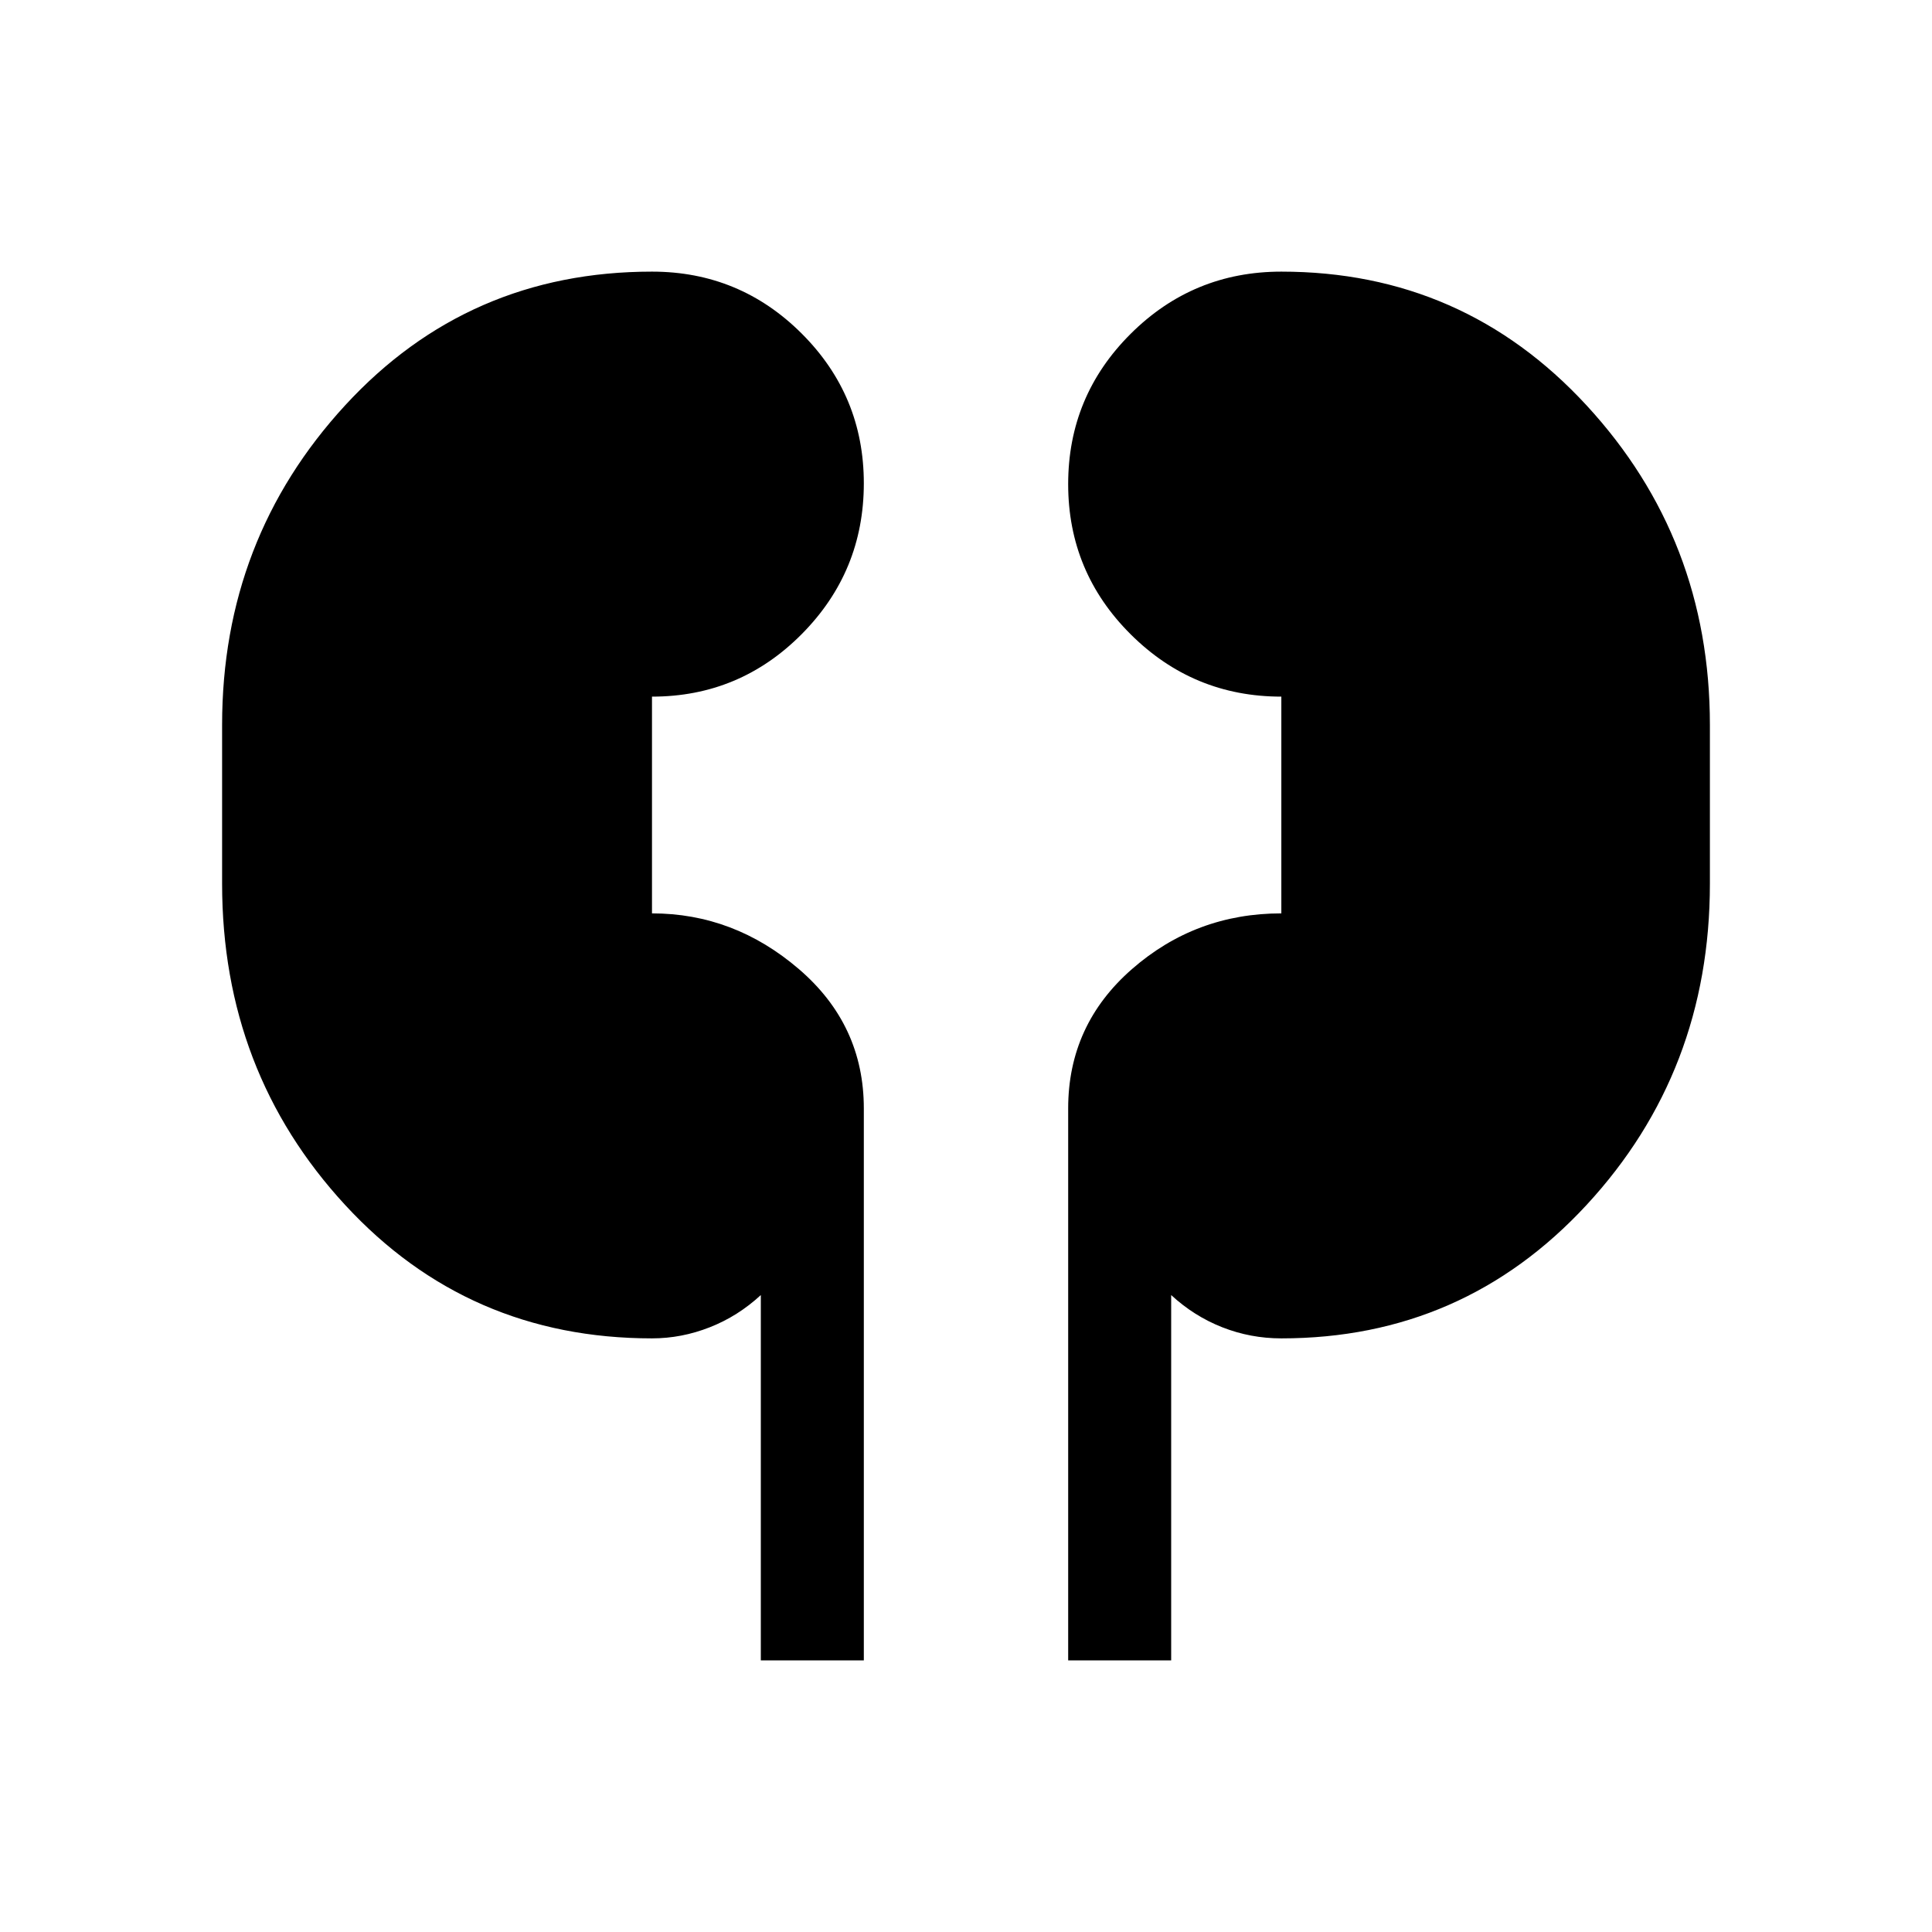 <svg xmlns="http://www.w3.org/2000/svg" height="40" viewBox="0 -960 960 960" width="40"><path d="M378.05-134.97v-181.52q-11.38 10.51-25.38 16.01-14 5.51-28.7 5.51-91.35 0-152.48-66.29-61.13-66.28-61.13-159.64v-78.87q0-92.36 61.13-158.81t152.48-66.45q43.6 0 74.43 30.81 30.83 30.8 30.83 74.36 0 43.83-30.83 74.92-30.83 31.09-74.43 31.09v107.7q40.75 0 73 27.69 32.26 27.69 32.26 69.23v274.26h-51.18Zm152.72 0v-274.26q0-41.54 31.69-69.23 31.69-27.69 74.23-27.69v-107.7q-43.74 0-74.83-30.93-31.09-30.93-31.09-74.66 0-43.74 31.02-74.66 31.03-30.93 74.9-30.93 90.36 0 151.66 66.45 61.29 66.45 61.29 158.81v78.87q0 93.36-61.29 159.64-61.3 66.29-151.66 66.29-15.31 0-29.33-5.51-14.01-5.5-25.41-16.01v181.52h-51.18Z"/></svg>